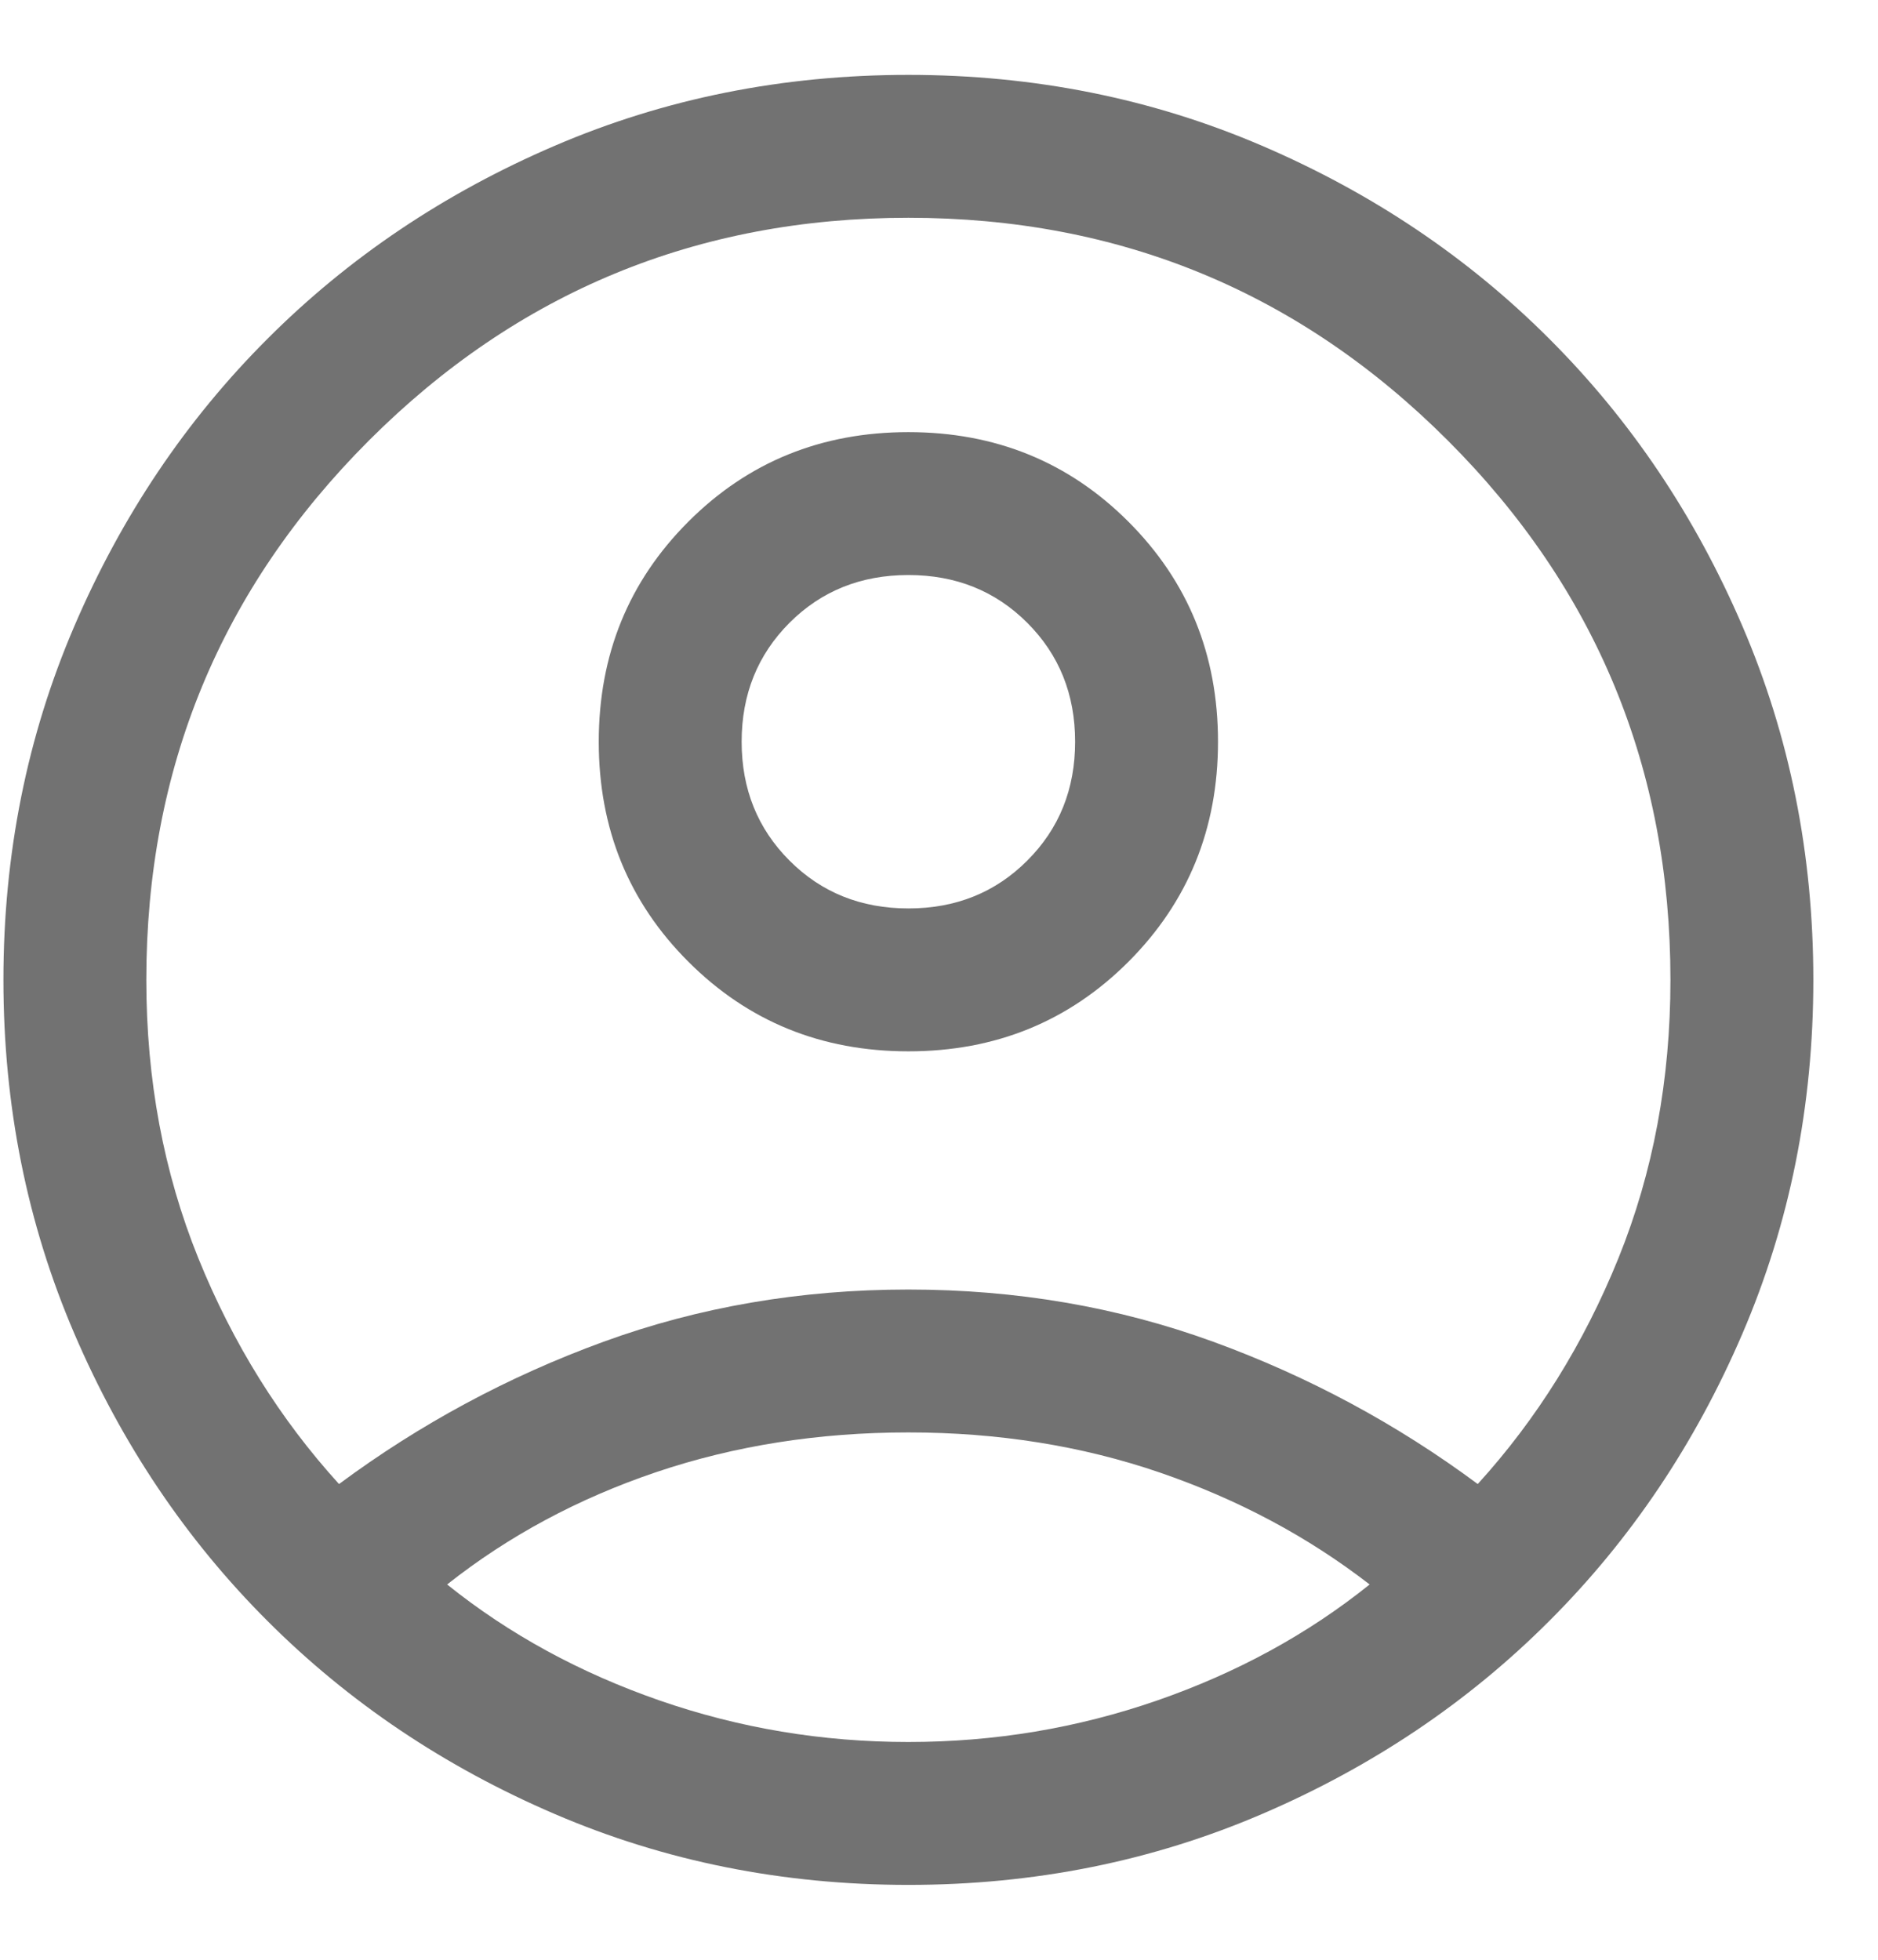 <svg width="23" height="24" viewBox="0 0 23 24" fill="none" xmlns="http://www.w3.org/2000/svg">
<path d="M4.152 18.174C5.144 17.439 6.224 16.857 7.393 16.431C8.562 16.005 9.806 15.792 11.125 15.792C12.444 15.792 13.688 16.005 14.857 16.431C16.026 16.857 17.107 17.439 18.098 18.174C18.823 17.377 19.398 16.454 19.822 15.406C20.246 14.357 20.458 13.222 20.458 12C20.458 9.414 19.549 7.212 17.731 5.394C15.913 3.576 13.711 2.667 11.125 2.667C8.539 2.667 6.337 3.576 4.519 5.394C2.701 7.212 1.792 9.414 1.792 12C1.792 13.222 2.004 14.357 2.428 15.406C2.852 16.454 3.427 17.377 4.152 18.174ZM11.125 12.875C10.06 12.875 9.162 12.509 8.431 11.778C7.699 11.047 7.333 10.149 7.333 9.084C7.333 8.018 7.699 7.12 8.43 6.389C9.161 5.657 10.06 5.292 11.125 5.292C12.19 5.292 13.088 5.657 13.819 6.388C14.551 7.12 14.917 8.018 14.917 9.083C14.917 10.148 14.551 11.046 13.82 11.778C13.089 12.509 12.191 12.875 11.125 12.875ZM11.125 23.083C9.586 23.083 8.142 22.794 6.794 22.215C5.445 21.636 4.272 20.848 3.275 19.85C2.277 18.853 1.489 17.68 0.91 16.331C0.331 14.983 0.042 13.539 0.042 12C0.042 10.461 0.331 9.017 0.91 7.669C1.489 6.32 2.277 5.147 3.275 4.15C4.272 3.152 5.445 2.364 6.794 1.785C8.142 1.206 9.586 0.917 11.125 0.917C12.664 0.917 14.108 1.206 15.456 1.785C16.805 2.364 17.978 3.152 18.975 4.15C19.973 5.147 20.761 6.32 21.34 7.669C21.919 9.017 22.208 10.461 22.208 12C22.208 13.539 21.919 14.983 21.34 16.331C20.761 17.68 19.973 18.853 18.975 19.85C17.978 20.848 16.805 21.636 15.456 22.215C14.108 22.794 12.664 23.083 11.125 23.083ZM11.125 21.333C12.178 21.333 13.193 21.164 14.171 20.825C15.148 20.486 16.016 20.013 16.774 19.404C16.016 18.817 15.159 18.361 14.204 18.033C13.249 17.706 12.223 17.542 11.125 17.542C10.027 17.542 8.999 17.704 8.04 18.027C7.081 18.351 6.227 18.81 5.476 19.404C6.234 20.013 7.102 20.486 8.079 20.825C9.057 21.164 10.072 21.333 11.125 21.333ZM11.125 11.125C11.706 11.125 12.191 10.93 12.581 10.539C12.972 10.149 13.167 9.664 13.167 9.083C13.167 8.503 12.972 8.018 12.581 7.627C12.191 7.237 11.706 7.042 11.125 7.042C10.545 7.042 10.059 7.237 9.669 7.627C9.279 8.018 9.083 8.503 9.083 9.083C9.083 9.664 9.279 10.149 9.669 10.539C10.059 10.93 10.545 11.125 11.125 11.125Z" fill="#727272"/>
</svg>
